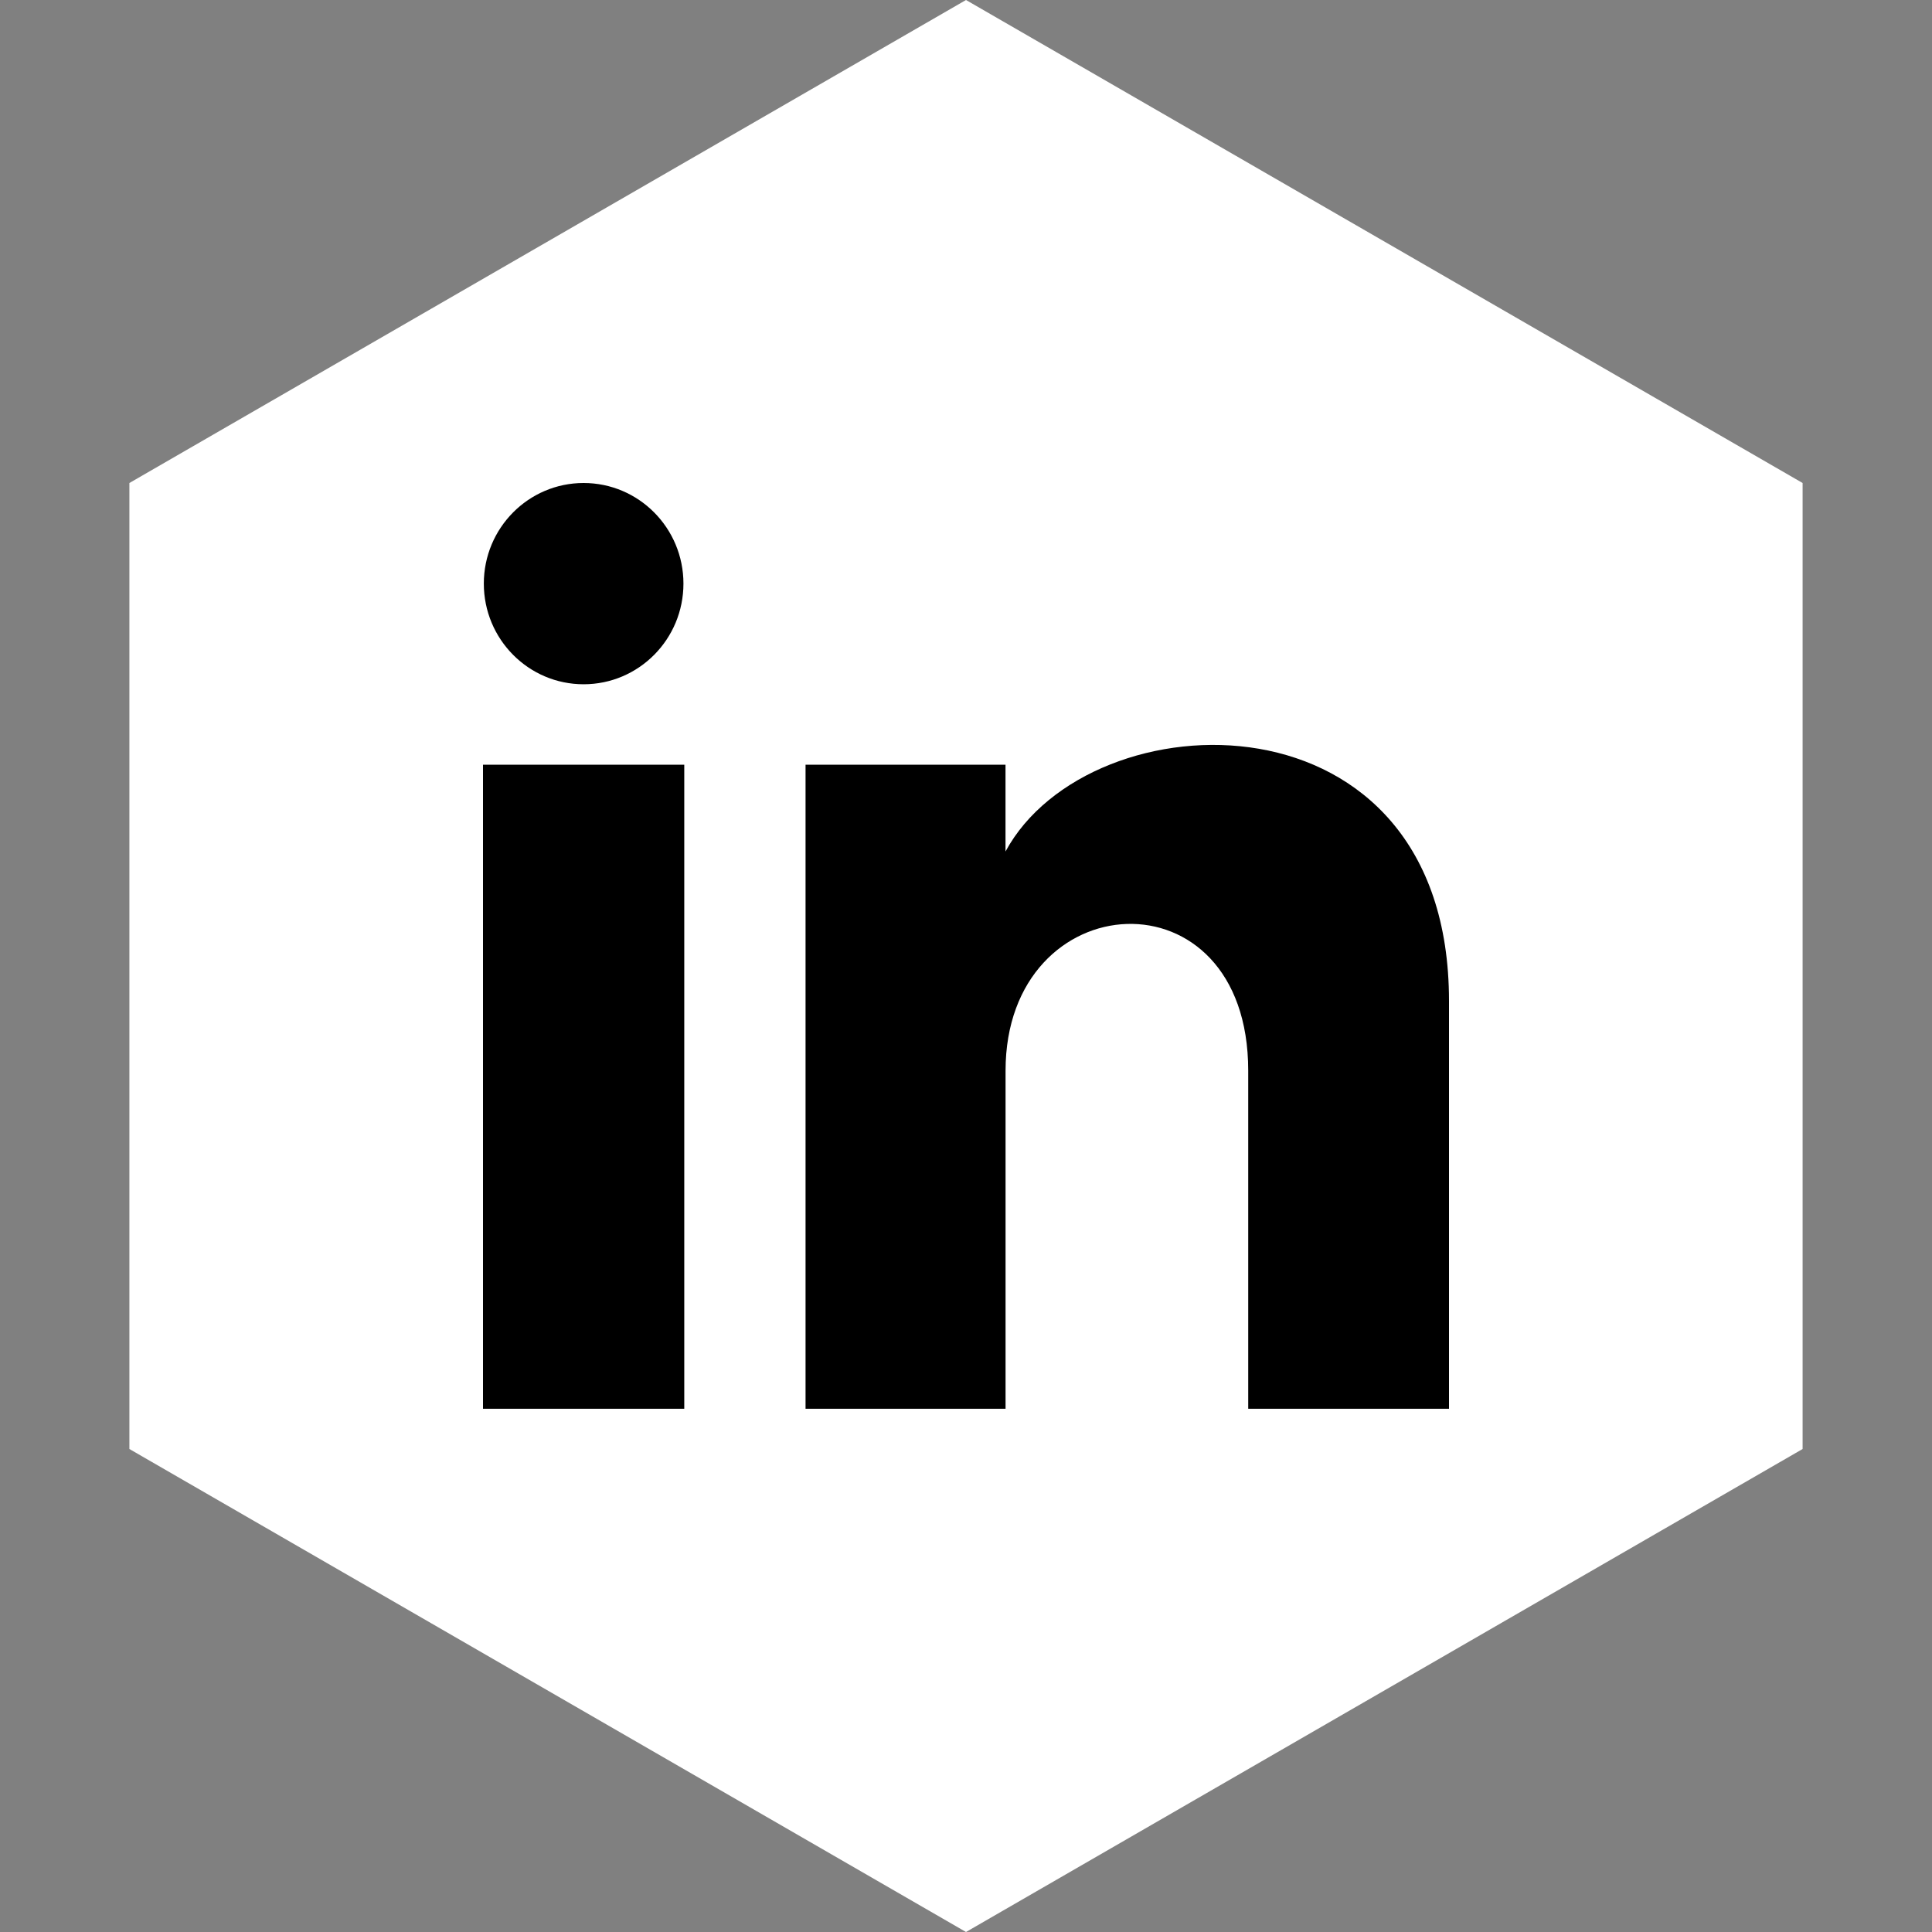<svg width="40" height="40" viewBox="0 0 40 40" fill="none" xmlns="http://www.w3.org/2000/svg">
<rect x="0" y="0" width="40" height="40" fill="#808080" stroke="none"/>
<path d="M20 0L37.321 10V30L20 40L2.679 30V10L20 0Z" fill="white"/>
<g clip-path="url(#clip0)">
<path d="M14.15 12.083C14.15 13.234 13.225 14.167 12.083 14.167C10.942 14.167 10.017 13.234 10.017 12.083C10.017 10.933 10.942 10 12.083 10C13.225 10 14.15 10.933 14.15 12.083ZM14.167 15.833H10V29.167H14.167V15.833ZM20.818 15.833H16.678V29.167H20.819V22.168C20.819 18.276 25.843 17.957 25.843 22.168V29.167H30V20.724C30 14.158 22.565 14.397 20.818 17.629V15.833Z" fill="black"/>
</g>
<defs>
<clipPath id="clip0">
<rect width="20" height="20" fill="white" transform="translate(10 9.167)"/>
</clipPath>
</defs>
</svg>
